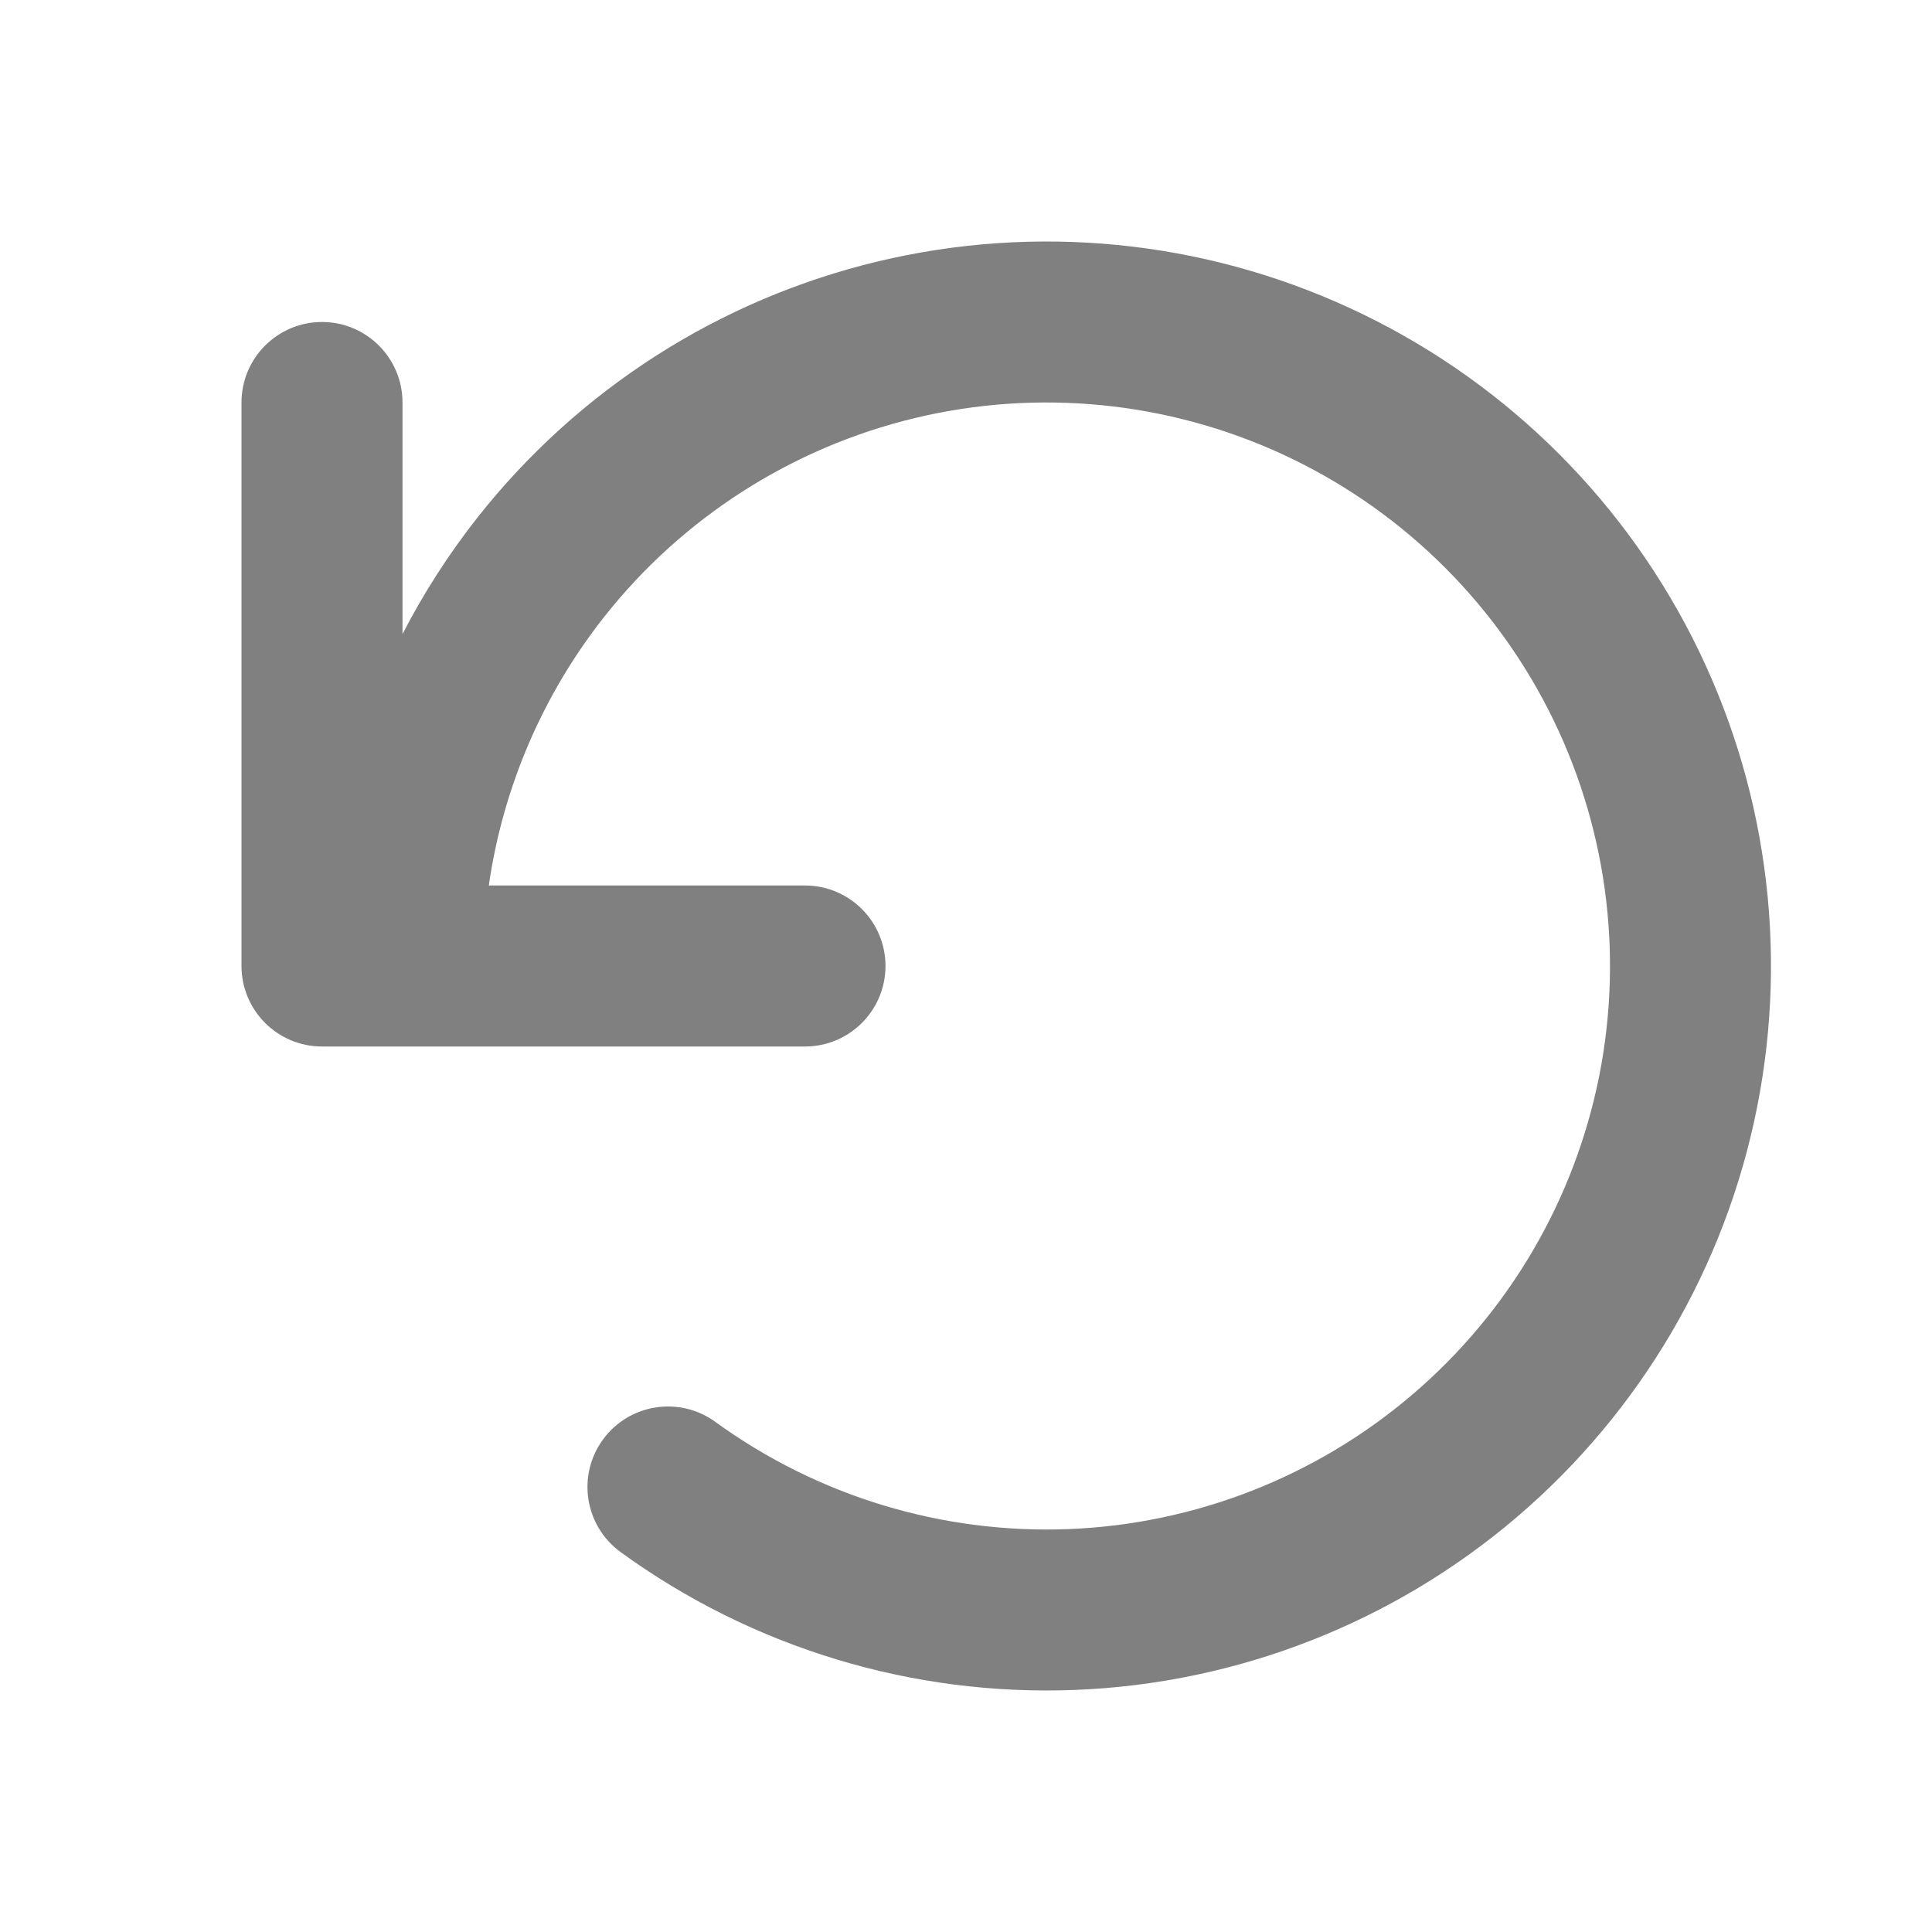 <svg width="24" height="24" viewBox="0 0 24 24" fill="none" xmlns="http://www.w3.org/2000/svg">
<path fill-rule="evenodd" clip-rule="evenodd" d="M15.931 5.643C14.503 4.985 12.895 4.826 11.366 5.193C9.837 5.56 8.476 6.432 7.503 7.666C6.738 8.637 6.247 9.788 6.072 11H10C10.552 11 11 11.448 11 12C11 12.552 10.552 13 10 13H4C3.448 13 3 12.552 3 12V5C3 4.448 3.448 4 4 4C4.552 4 5 4.448 5 5V7.877C5.262 7.368 5.574 6.883 5.932 6.428C7.184 4.841 8.933 3.721 10.899 3.249C12.865 2.777 14.932 2.98 16.768 3.827C18.604 4.673 20.101 6.113 21.019 7.914C21.937 9.715 22.221 11.773 21.827 13.756C21.433 15.739 20.382 17.531 18.845 18.844C17.308 20.157 15.373 20.914 13.353 20.993C11.333 21.072 9.345 20.469 7.71 19.281C7.263 18.956 7.164 18.331 7.489 17.884C7.813 17.438 8.439 17.338 8.886 17.663C10.158 18.587 11.704 19.056 13.275 18.995C14.846 18.933 16.351 18.344 17.546 17.323C18.742 16.302 19.559 14.908 19.866 13.366C20.172 11.823 19.951 10.223 19.237 8.822C18.523 7.421 17.358 6.301 15.931 5.643Z" fill="#808080"/>
</svg>
